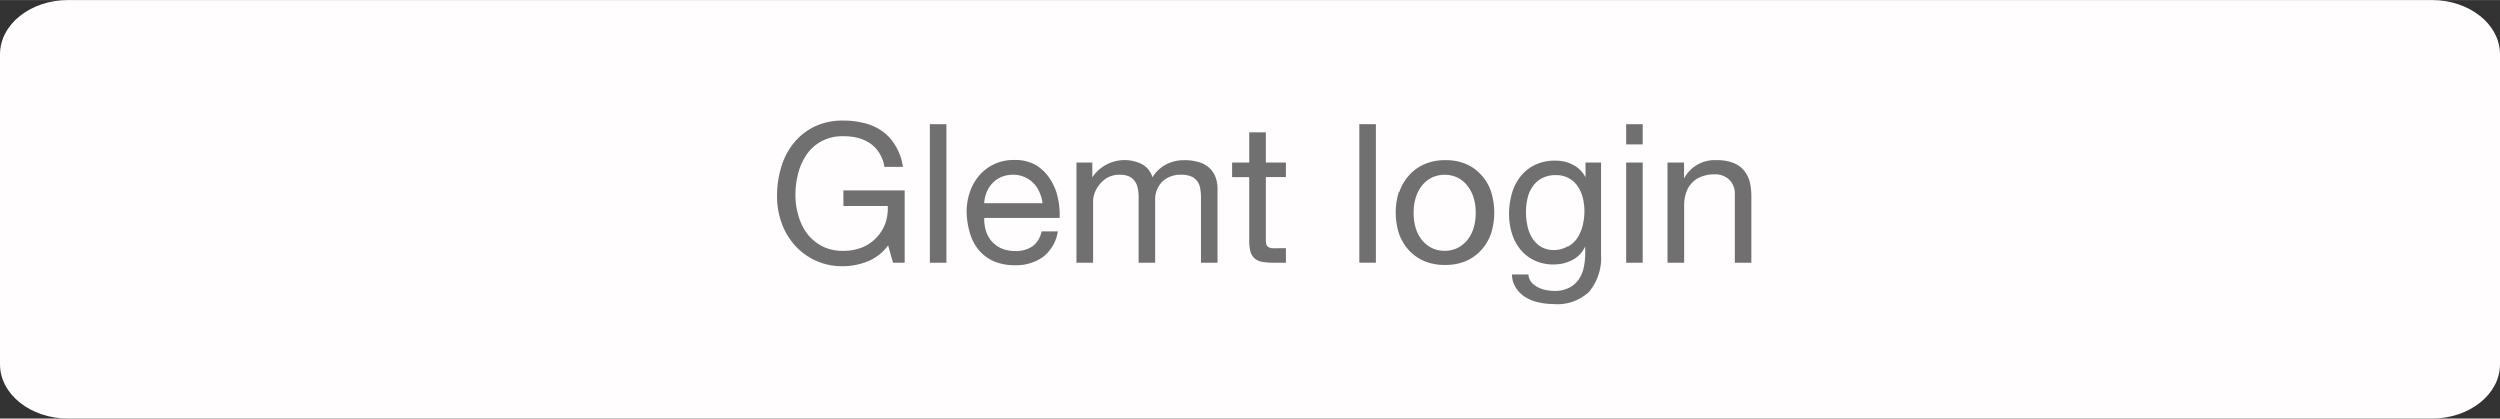 <svg id="Lag_1" data-name="Lag 1" xmlns="http://www.w3.org/2000/svg" width="90.66mm" height="15.18mm" viewBox="0 0 257 43.02"><rect x="0" y="0" width="257" height="43.02" fill="#333333" stroke="none"/><defs><style>.cls-1{fill:#fffdfd;}.cls-2{isolation:isolate;}.cls-3{fill:#707070;}</style></defs><title>glemt_login</title><g id="uni_login_ui" data-name="uni login ui"><path id="Rectangle_4" data-name="Rectangle 4" class="cls-1" d="M7,0H250c3.87,0,7,2.5,7,5.58V37.44c0,3.08-3.13,5.58-7,5.58H7c-3.87,0-7-2.5-7-5.58V5.58C0,2.5,3.13,0,7,0Z"/><g id="uni_login_ui-2" data-name="uni login ui"><g id="UNI_" data-name="UNI " class="cls-2"><g class="cls-2"><path class="cls-3" d="M89.18,26.87a6.9,6.9,0,0,1-2.5.49,6.47,6.47,0,0,1-5-2.18,6.89,6.89,0,0,1-1.34-2.3,8,8,0,0,1-.46-2.7,10,10,0,0,1,.43-3,7.08,7.08,0,0,1,1.28-2.47,6.18,6.18,0,0,1,2.12-1.69,6.64,6.64,0,0,1,3-.63,8.65,8.65,0,0,1,2.19.27,5.45,5.45,0,0,1,1.84.85A4.93,4.93,0,0,1,92.07,15a5.64,5.64,0,0,1,.75,2.15h-1.9a3.69,3.69,0,0,0-.52-1.41,3.23,3.23,0,0,0-.94-1,4,4,0,0,0-1.27-.57A5.73,5.73,0,0,0,86.68,14a4.5,4.5,0,0,0-2.24.52,4.36,4.36,0,0,0-1.52,1.37,6,6,0,0,0-.87,1.94,8.74,8.74,0,0,0-.28,2.23,7.36,7.36,0,0,0,.32,2.15A5.72,5.72,0,0,0,83,24.05a4.81,4.81,0,0,0,1.53,1.26,4.6,4.6,0,0,0,2.12.47,5.14,5.14,0,0,0,2-.36,4.15,4.15,0,0,0,1.45-1A4.27,4.27,0,0,0,91,23a4.81,4.81,0,0,0,.26-1.83H86.7v-1.6H93V27h-1.2l-.5-1.78A4.8,4.8,0,0,1,89.18,26.87Z"/><path class="cls-3" d="M97.29,12.76V27h-1.7V12.76Z"/><path class="cls-3" d="M107.26,26.38a4.74,4.74,0,0,1-2.92.88,5.48,5.48,0,0,1-2.16-.4,4.4,4.4,0,0,1-1.53-1.12A4.92,4.92,0,0,1,99.72,24a8.36,8.36,0,0,1-.35-2.18,6.2,6.2,0,0,1,.36-2.16,5.15,5.15,0,0,1,1-1.7,4.59,4.59,0,0,1,1.54-1.12,4.71,4.71,0,0,1,2-.4,4.25,4.25,0,0,1,2.29.57A4.5,4.5,0,0,1,108,18.48a5.56,5.56,0,0,1,.76,1.92,8,8,0,0,1,.17,2h-7.75a4.23,4.23,0,0,0,.16,1.29,3.14,3.14,0,0,0,.58,1.08,3,3,0,0,0,1,.75,3.71,3.71,0,0,0,1.47.28,3,3,0,0,0,1.77-.5,2.45,2.45,0,0,0,.91-1.52h1.68A4.17,4.17,0,0,1,107.26,26.38Zm-.41-6.64a2.86,2.86,0,0,0-.62-.93,2.93,2.93,0,0,0-.92-.62,2.84,2.84,0,0,0-1.17-.23,2.92,2.92,0,0,0-1.2.23,2.75,2.75,0,0,0-.91.63,3,3,0,0,0-.6.93,3.81,3.81,0,0,0-.26,1.13h6A3.65,3.65,0,0,0,106.85,19.74Z"/><path class="cls-3" d="M112.29,16.7v1.52h0a4,4,0,0,1,5.08-1.36,2.21,2.21,0,0,1,1.1,1.36,3.63,3.63,0,0,1,1.37-1.3,3.88,3.88,0,0,1,1.88-.46,5.14,5.14,0,0,1,1.41.17,2.87,2.87,0,0,1,1.08.53,2.44,2.44,0,0,1,.7.93,3.32,3.32,0,0,1,.25,1.37V27h-1.7V20.26a5.11,5.11,0,0,0-.08-.9,1.71,1.71,0,0,0-.3-.73,1.49,1.49,0,0,0-.61-.49,2.44,2.44,0,0,0-1-.18,2.7,2.7,0,0,0-2,.72,2.59,2.59,0,0,0-.72,1.92V27h-1.7V20.26a4.35,4.35,0,0,0-.09-.92,1.86,1.86,0,0,0-.31-.73,1.4,1.4,0,0,0-.59-.48,2.18,2.18,0,0,0-.95-.17,2.51,2.51,0,0,0-1.27.3A2.8,2.8,0,0,0,113,19a2.89,2.89,0,0,0-.48.87,2.47,2.47,0,0,0-.15.75V27h-1.71V16.7Z"/><path class="cls-3" d="M132.19,16.7v1.5h-2.06v6.42a1.6,1.6,0,0,0,.05.48.46.46,0,0,0,.19.28.89.89,0,0,0,.39.13,5.55,5.55,0,0,0,.65,0h.78V27h-1.3a6.08,6.08,0,0,1-1.13-.09,1.61,1.61,0,0,1-.76-.33,1.44,1.44,0,0,1-.44-.68,4.08,4.08,0,0,1-.14-1.16V18.2h-1.76V16.7h1.76V13.6h1.71v3.1Z"/><path class="cls-3" d="M141.44,12.76V27h-1.7V12.76Z"/><path class="cls-3" d="M143.84,19.75a5,5,0,0,1,1-1.72,4.57,4.57,0,0,1,1.58-1.15,5.28,5.28,0,0,1,2.17-.42,5.22,5.22,0,0,1,2.17.42A4.44,4.44,0,0,1,152.29,18a4.67,4.67,0,0,1,1,1.72,7.22,7.22,0,0,1,0,4.25,4.79,4.79,0,0,1-1,1.71,4.54,4.54,0,0,1-1.57,1.14,5.38,5.38,0,0,1-2.17.41,5.45,5.45,0,0,1-2.17-.41,4.68,4.68,0,0,1-1.58-1.14,5.12,5.12,0,0,1-1-1.71,7.22,7.22,0,0,1,0-4.25Zm1.73,3.8a3.7,3.7,0,0,0,.69,1.22,3.22,3.22,0,0,0,1,.75,3.13,3.13,0,0,0,2.5,0,3.18,3.18,0,0,0,1-.75,3.7,3.7,0,0,0,.69-1.22,5.1,5.1,0,0,0,.25-1.67,5,5,0,0,0-.25-1.67,3.65,3.65,0,0,0-.69-1.23,2.82,2.82,0,0,0-1-.76,3.13,3.13,0,0,0-2.5,0,2.85,2.85,0,0,0-1,.76,3.65,3.65,0,0,0-.69,1.23,5.29,5.29,0,0,0-.25,1.67A5.38,5.38,0,0,0,145.57,23.55Z"/><path class="cls-3" d="M163.35,30a4.75,4.75,0,0,1-3.65,1.25,6.82,6.82,0,0,1-1.47-.16,4.35,4.35,0,0,1-1.36-.51,3.06,3.06,0,0,1-1-.95,2.55,2.55,0,0,1-.44-1.42h1.7a1.27,1.27,0,0,0,.29.79,2.27,2.27,0,0,0,.66.52,3.28,3.28,0,0,0,.85.29,4.61,4.61,0,0,0,.88.09,3.18,3.18,0,0,0,1.42-.29,2.68,2.68,0,0,0,1-.8,3.39,3.39,0,0,0,.56-1.23,7.09,7.09,0,0,0,.17-1.58v-.68h0a2.88,2.88,0,0,1-1.34,1.41,4.11,4.11,0,0,1-1.89.45,4.55,4.55,0,0,1-2-.42,4.14,4.14,0,0,1-1.44-1.13,4.79,4.79,0,0,1-.87-1.66,6.69,6.69,0,0,1-.29-2,7.77,7.77,0,0,1,.24-1.89,5,5,0,0,1,.8-1.76,4.26,4.26,0,0,1,1.48-1.3,4.6,4.6,0,0,1,2.26-.51,3.74,3.74,0,0,1,1.8.43,2.9,2.9,0,0,1,1.28,1.29h0V16.7h1.6v9.46A5.47,5.47,0,0,1,163.35,30Zm-2.18-4.65a2.79,2.79,0,0,0,1-.92,4.39,4.39,0,0,0,.54-1.29,6.44,6.44,0,0,0,.17-1.44,6,6,0,0,0-.16-1.34,3.65,3.65,0,0,0-.52-1.19,2.48,2.48,0,0,0-.91-.85,2.61,2.61,0,0,0-1.36-.32,2.9,2.9,0,0,0-1.4.31,2.63,2.63,0,0,0-.95.83,3.29,3.29,0,0,0-.54,1.2,5.94,5.94,0,0,0-.17,1.42,6.72,6.72,0,0,0,.14,1.4,3.89,3.89,0,0,0,.48,1.27,2.83,2.83,0,0,0,.9.92,2.62,2.62,0,0,0,1.4.35A2.78,2.78,0,0,0,161.17,25.31Z"/><path class="cls-3" d="M167.17,14.84V12.76h1.7v2.08Zm1.7,1.86V27h-1.7V16.7Z"/><path class="cls-3" d="M173.12,16.7v1.64h0a3.56,3.56,0,0,1,3.36-1.88,4.41,4.41,0,0,1,1.7.28,2.63,2.63,0,0,1,1.1.78,3,3,0,0,1,.6,1.19,6.59,6.59,0,0,1,.16,1.53V27h-1.7V20a2,2,0,0,0-.56-1.52,2.05,2.05,0,0,0-1.54-.56,3.46,3.46,0,0,0-1.35.24,2.44,2.44,0,0,0-1,.68,2.66,2.66,0,0,0-.57,1,4.06,4.06,0,0,0-.19,1.29V27h-1.71V16.7Z"/></g></g></g></g></svg>
